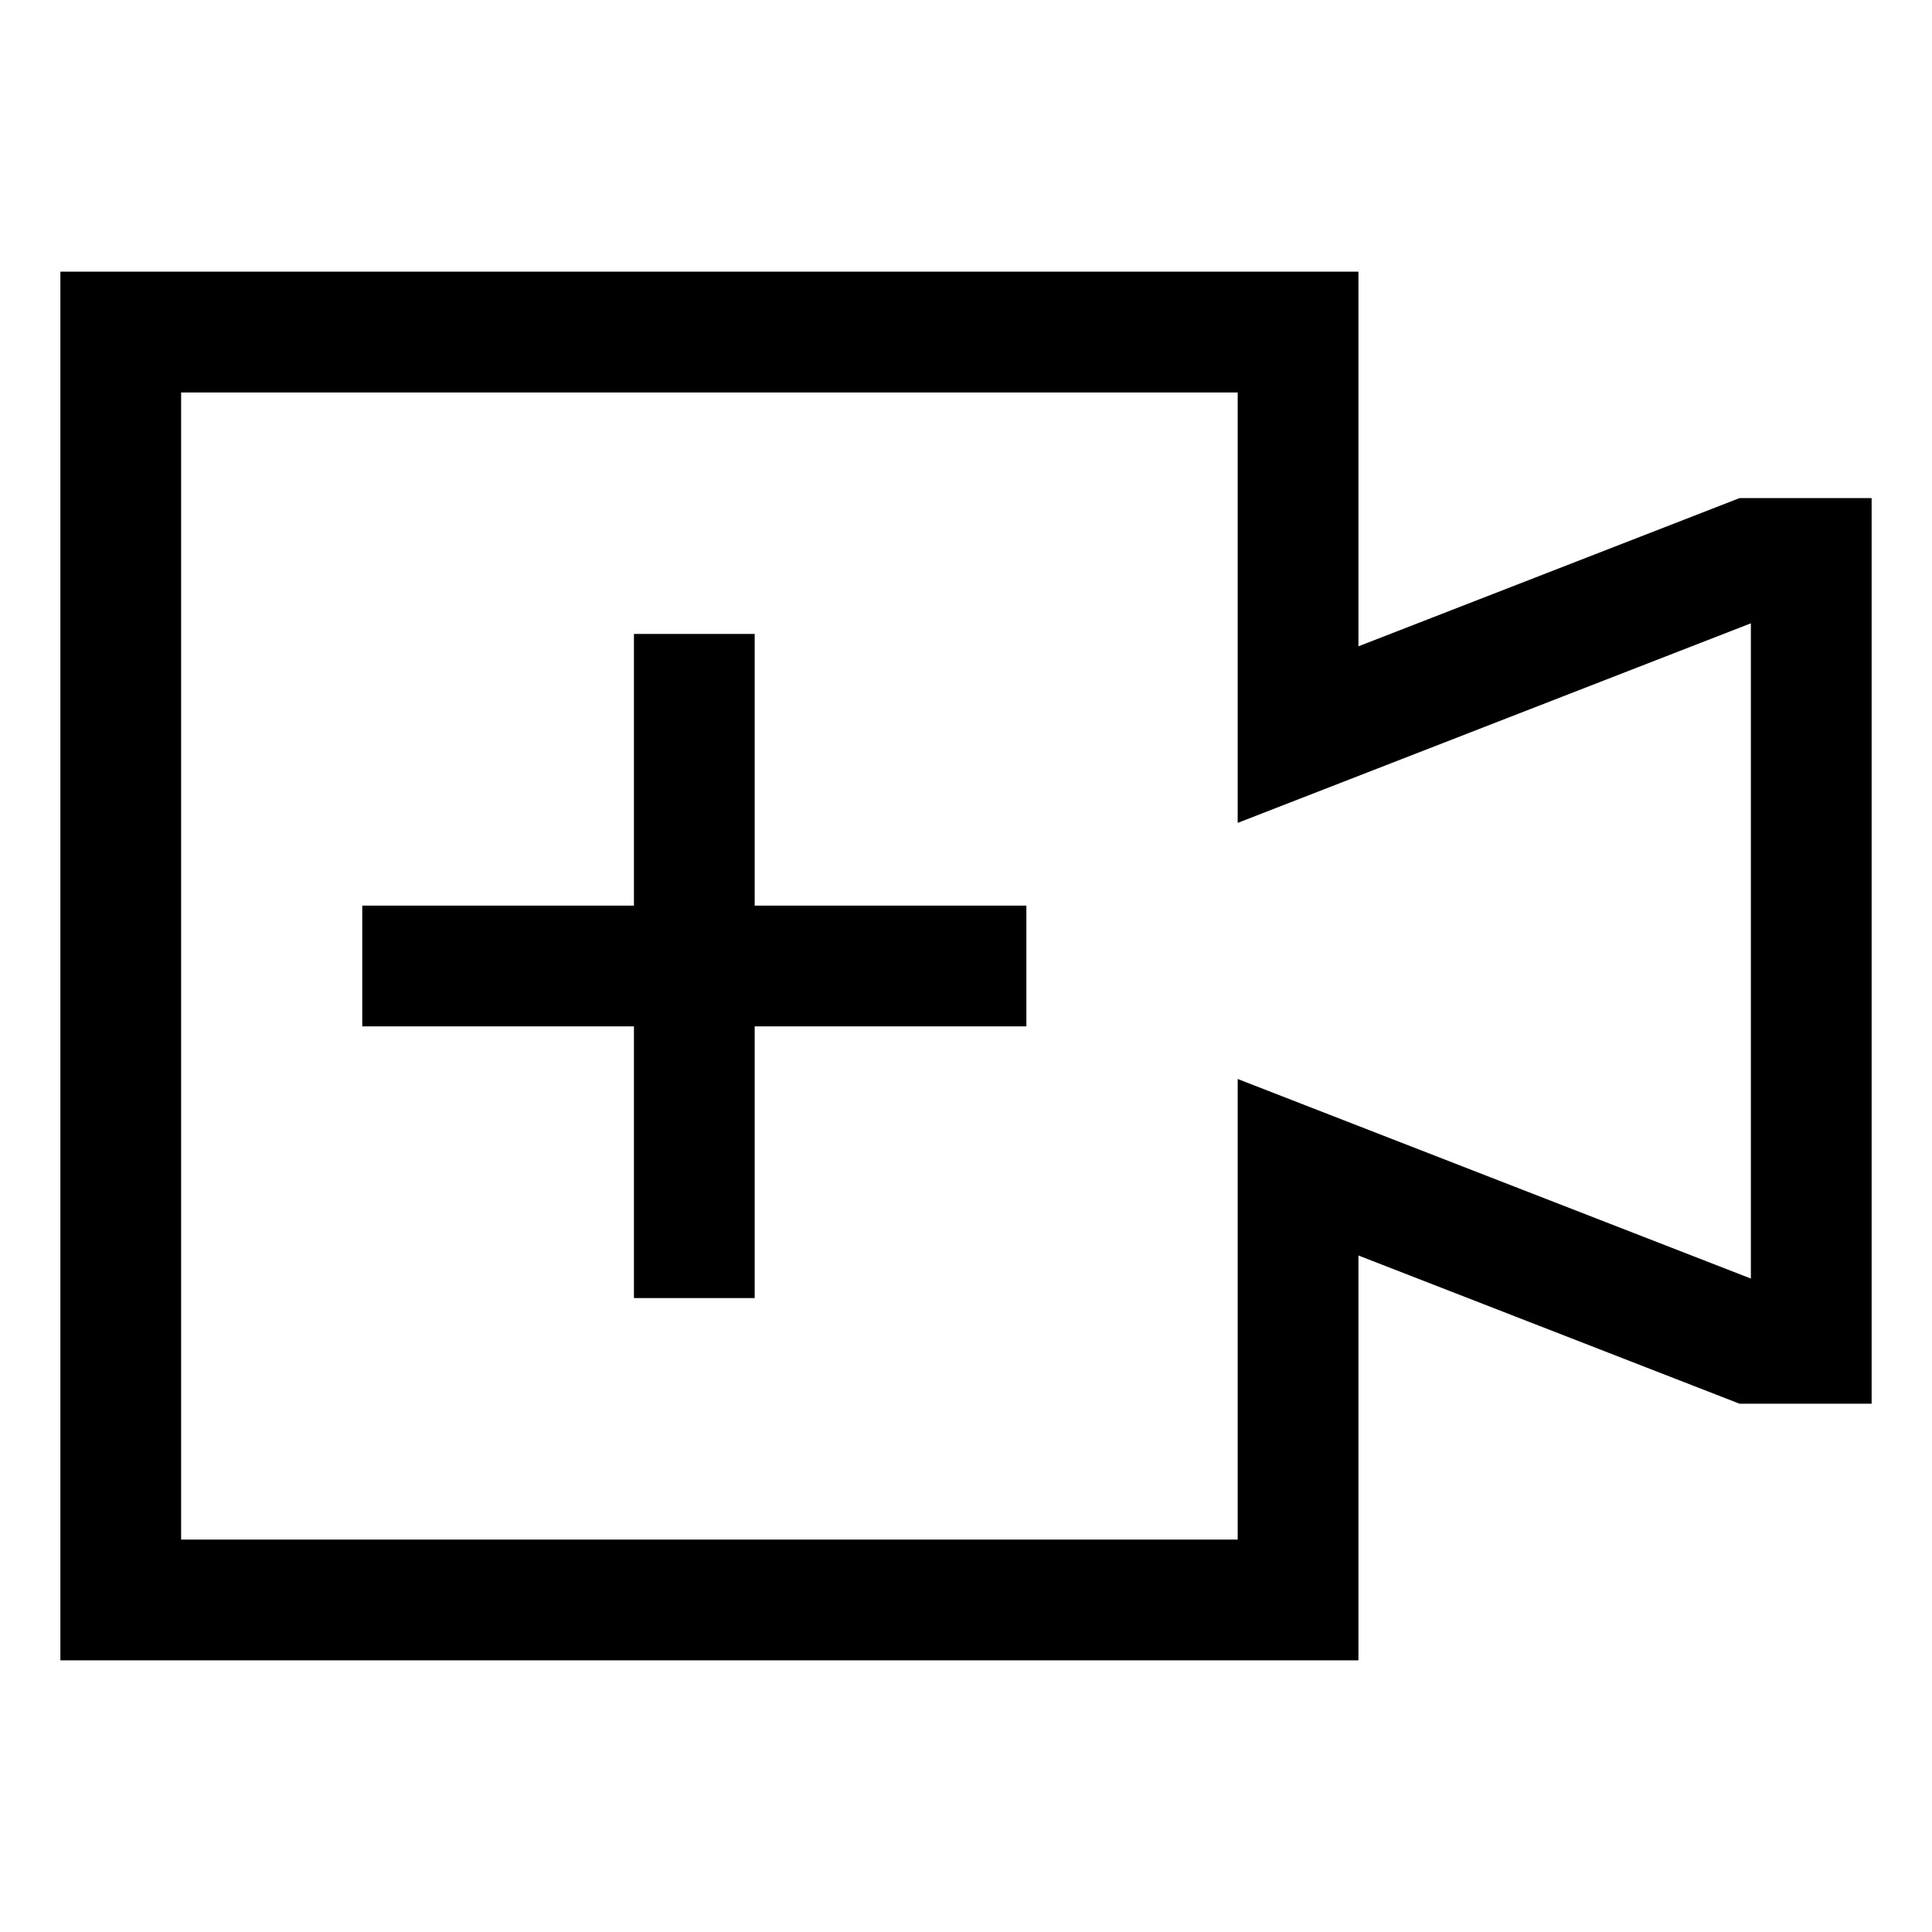 <!-- Generated by IcoMoon.io -->
<svg version="1.1" xmlns="http://www.w3.org/2000/svg" width="64" height="64" viewBox="0 0 64 64">
<title>video-plus</title>
<path d="M57.625 16.5l-12.625 4.91v-12.41h-43v46h43v-13.41l12.625 4.91h4.375v-30zM58 42.354l-17-6.611v15.258h-35v-38h35v14.258l17-6.611z"></path>
<path d="M25 21h-4v9h-9v4h9v9h4v-9h9v-4h-9v-9z"></path>
</svg>
